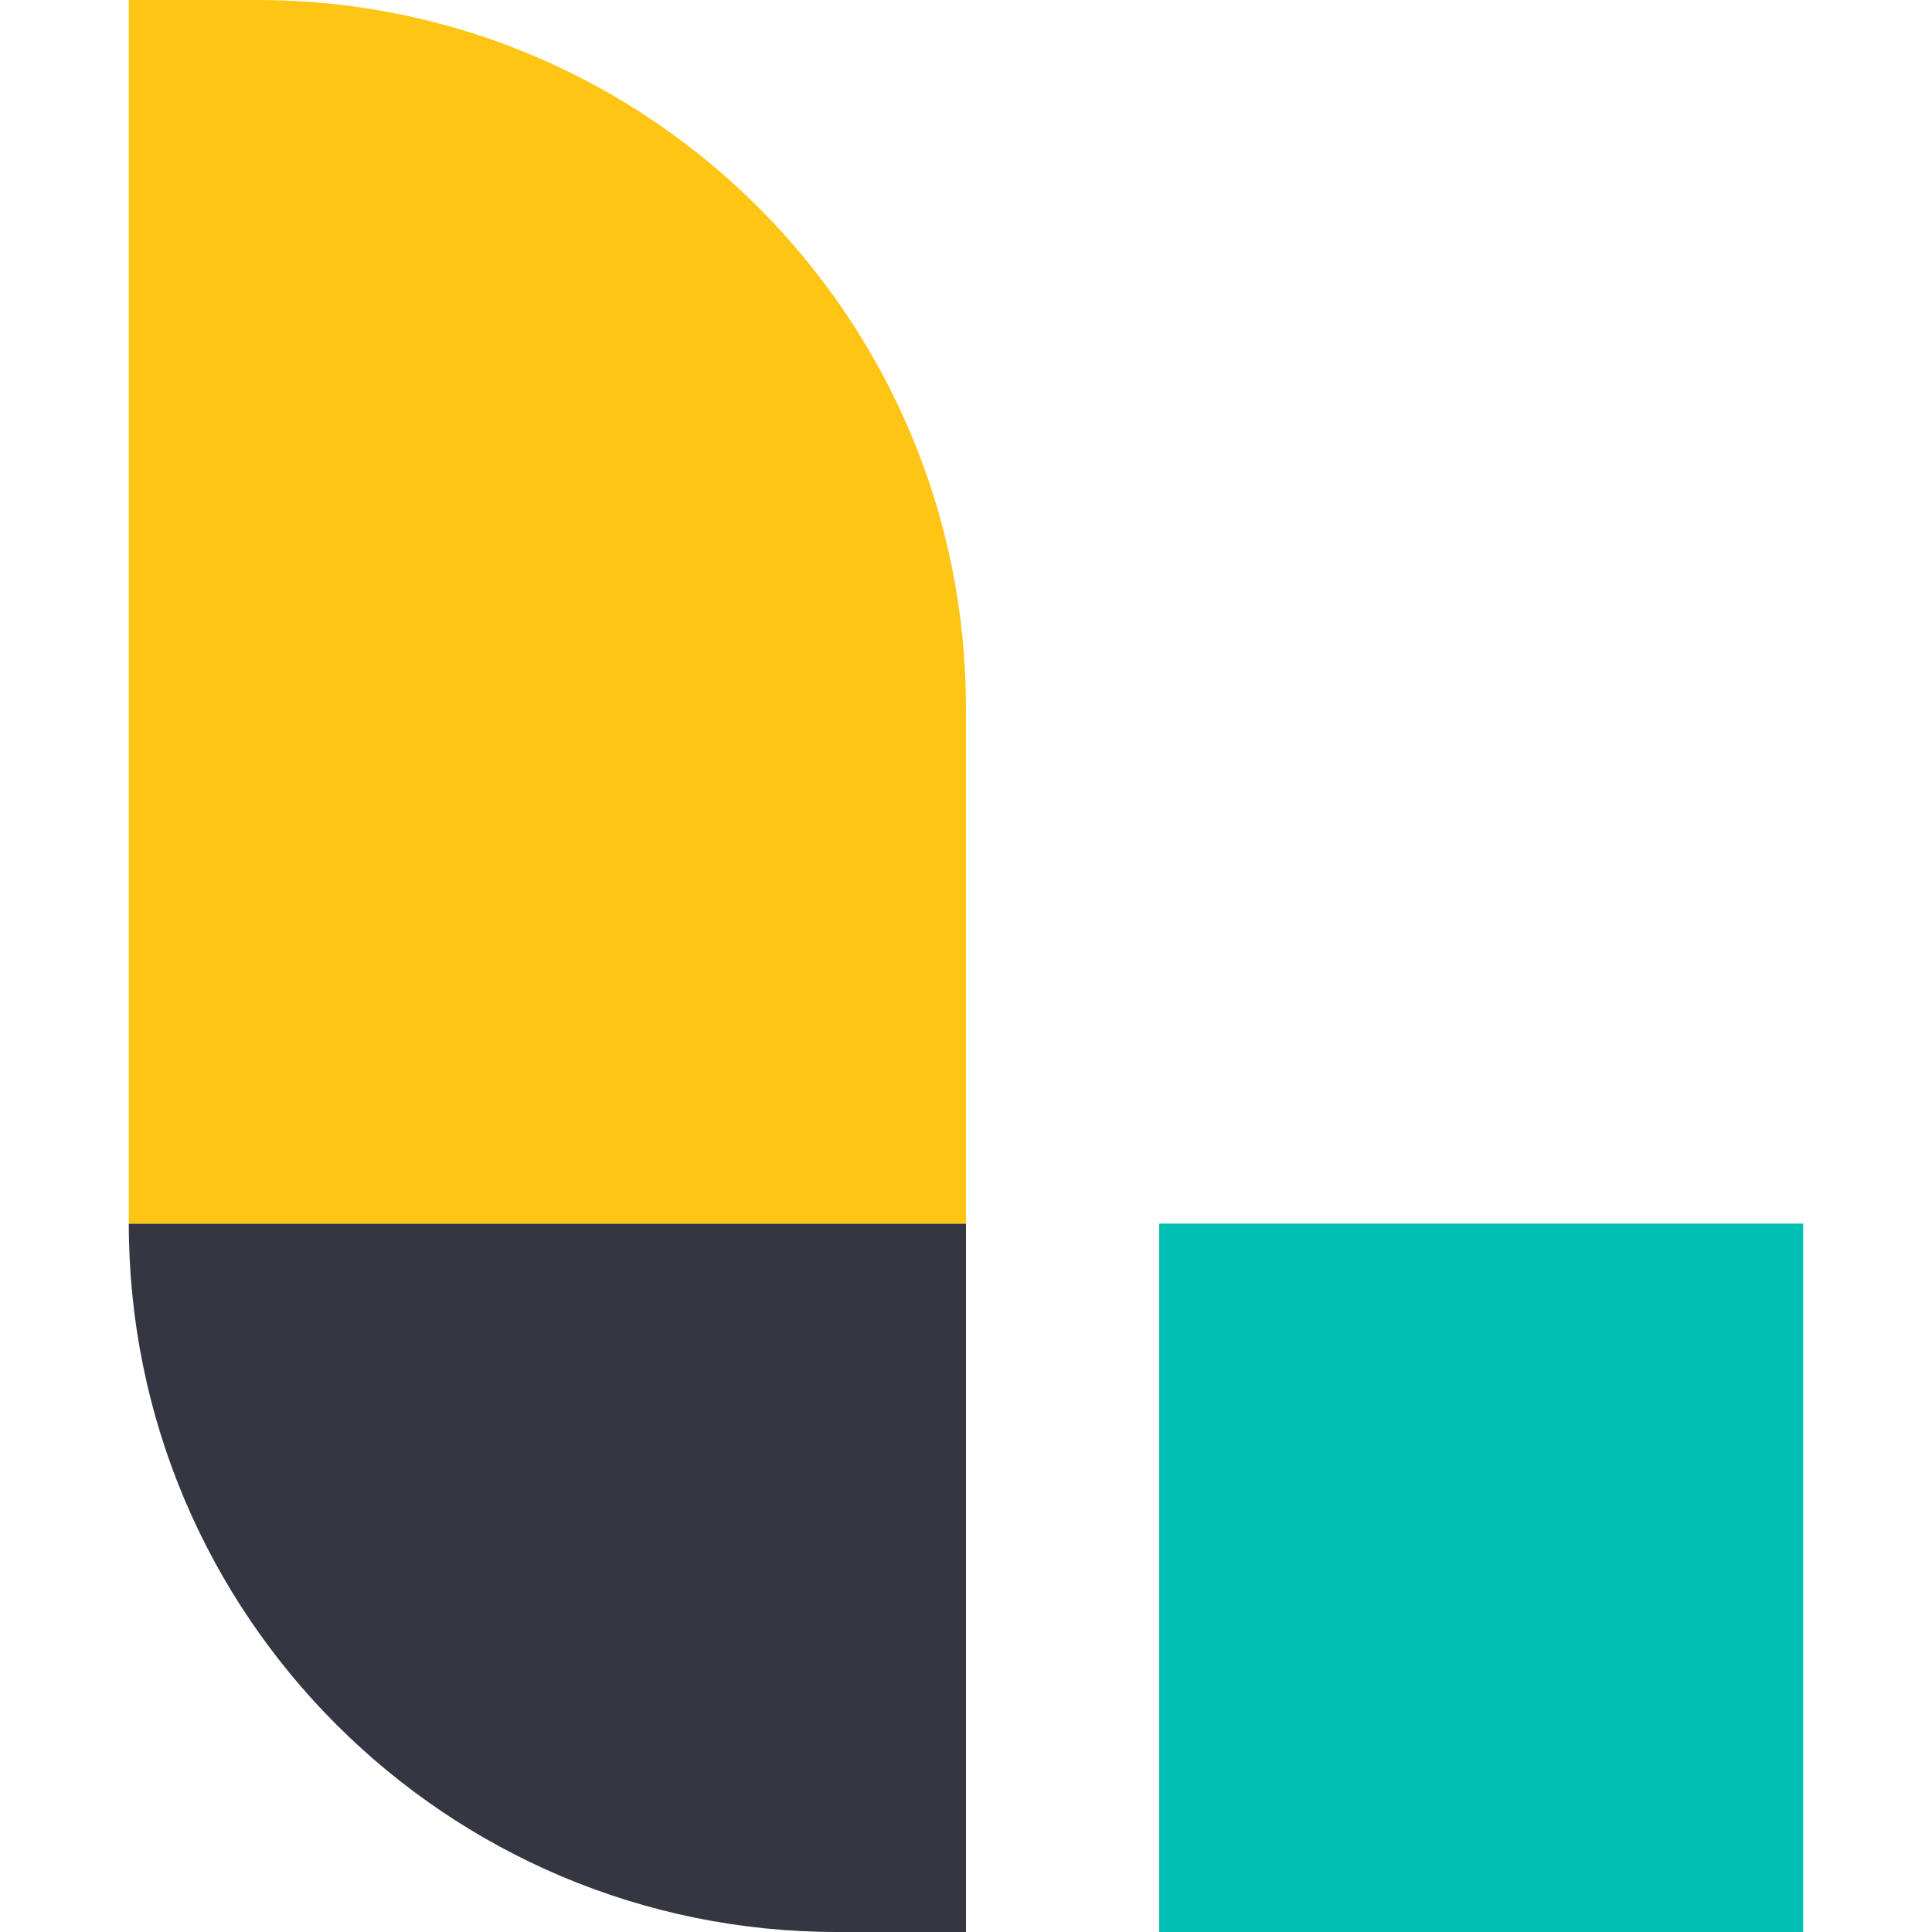 <?xml version="1.0" encoding="UTF-8"?>
<svg width="30px" height="30px" viewBox="0 0 30 30" version="1.1" xmlns="http://www.w3.org/2000/svg" xmlns:xlink="http://www.w3.org/1999/xlink">
    <!-- Generator: Sketch 52.2 (67145) - http://www.bohemiancoding.com/sketch -->
    <title>logo_product_logstash_30</title>
    <desc>Created with Sketch.</desc>
    <g id="logo_product_logstash_30" stroke="none" stroke-width="1" fill="none" fill-rule="evenodd">
        <g id="Group-6" transform="translate(2, 0)">
            <path d="M13,30 L11,30 C4.925,30 0,25.075 0,19 L13,19 L13,30 Z" id="Fill-1" fill="#343741"></path>
            <polygon id="Fill-3" fill="#00BFB3" points="16 30 26 30 26 19 16 19"></polygon>
            <path d="M13,19 L0,19 L0,0 L2,0 C8.075,0 13,4.925 13,11 L13,19 Z" id="Fill-5" fill="#FEC514"></path>
        </g>
    </g>
</svg>